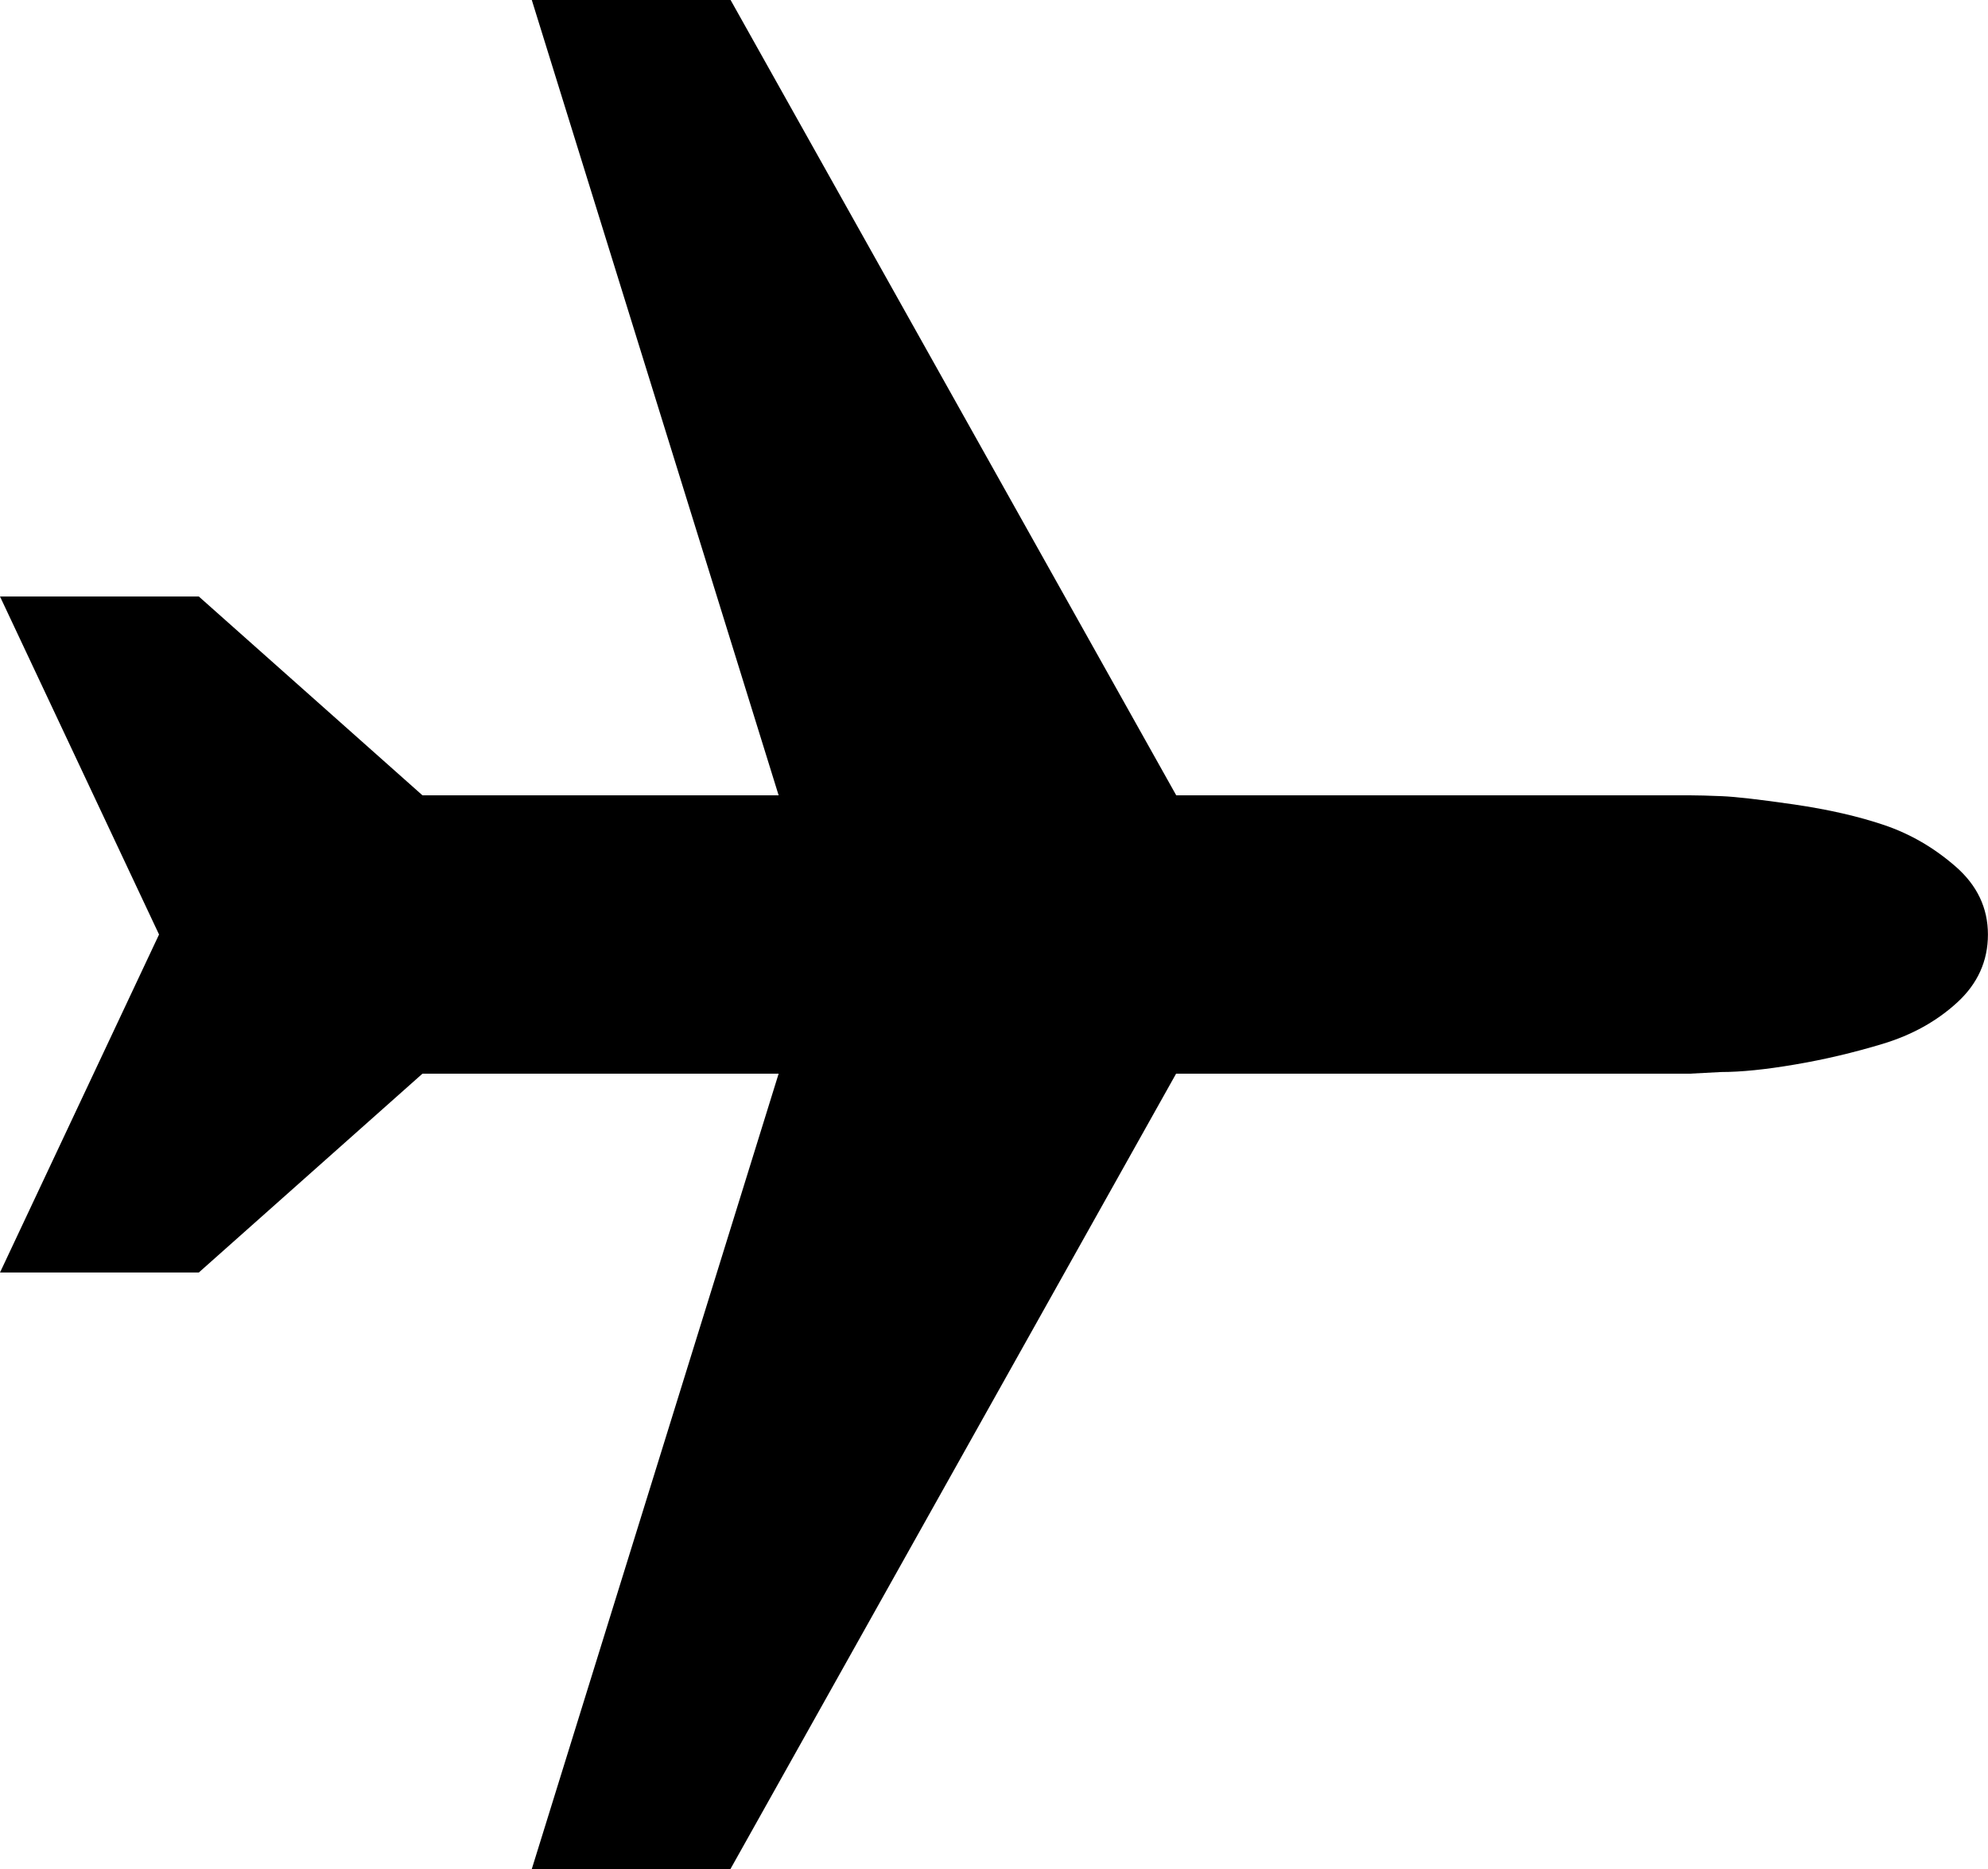 <?xml version="1.0" encoding="UTF-8"?><svg version="1.1" viewBox="0 -54.175 30 28.2" xmlns="http://www.w3.org/2000/svg" xmlns:xlink="http://www.w3.org/1999/xlink"><!--Generated by IJSVG (https://github.com/iconjar/IJSVG)--><path d="M8.025,-25.975l3.725,-12h-5.375l-3.375,3h-3l2.4,-5.1l-2.4,-5.1h3l3.375,3h5.375l-3.725,-12h3l6.725,12h7.75q0.175,0 0.487,0.013q0.312,0.013 1.087,0.125q0.775,0.113 1.363,0.312q0.588,0.2 1.075,0.625q0.487,0.425 0.487,1.025q0,0.6 -0.463,1.025q-0.463,0.425 -1.125,0.625q-0.662,0.2 -1.325,0.312q-0.662,0.113 -1.113,0.113l-0.475,0.025h-7.75l-6.725,12Z" fill="#000"></path></svg>